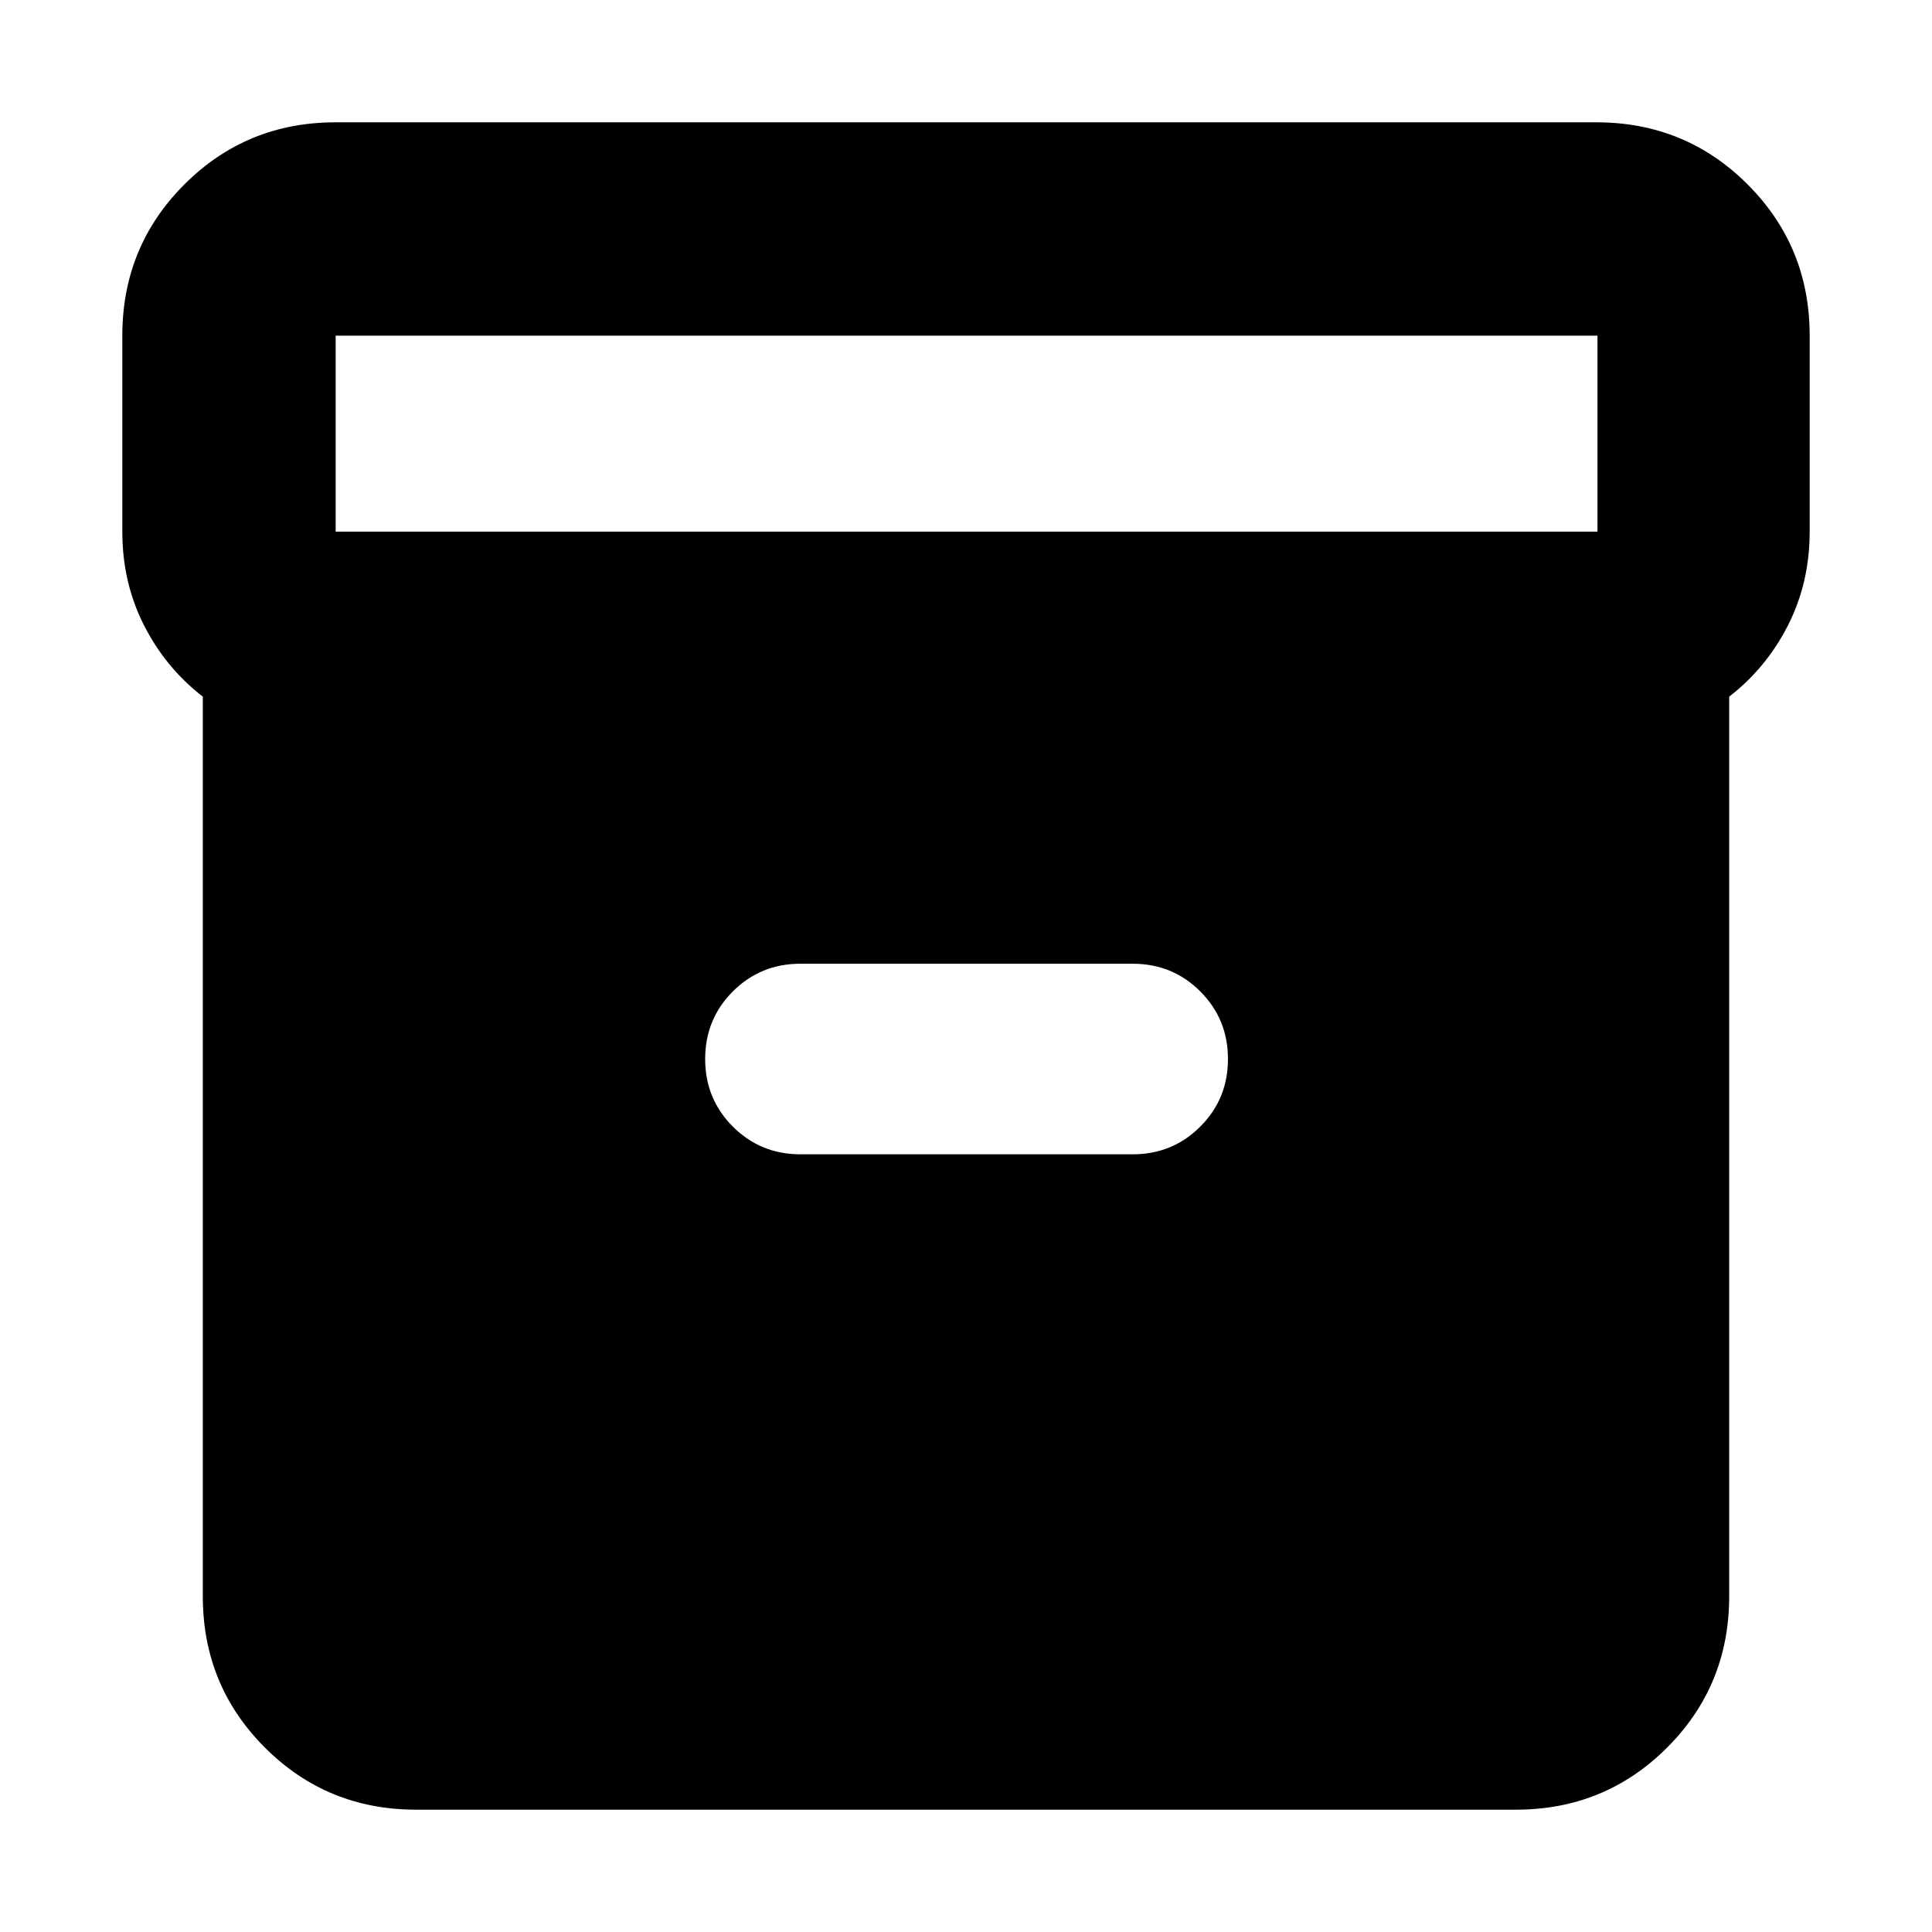<svg xmlns="http://www.w3.org/2000/svg" height="24" viewBox="0 -960 960 960" width="24"><path d="M206.78-60.78q-44.3 0-75.15-30.85-30.85-30.85-30.85-75.15v-447.05q-18.56-14.39-29.28-35.56-10.72-21.18-10.72-46.44v-97.39q0-44.3 30.85-75.15 30.85-30.85 75.15-30.85h626.44q44.3 0 75.15 30.85 30.85 30.85 30.85 75.15v97.39q0 25.26-10.72 46.44-10.72 21.17-29.28 35.56v447.05q0 44.3-30.85 75.15-30.85 30.85-75.15 30.85H206.78Zm-40-635.05h627v-97.39h-627v97.39Zm230.96 309.4h165.09q19.82 0 33.58-13.77 13.76-13.76 13.76-33.58 0-19.83-13.76-33.59-13.76-13.76-33.58-13.76H397.74q-19.83 0-33.59 13.76-13.76 13.76-13.76 33.59 0 19.82 13.76 33.58 13.76 13.77 33.59 13.77Z"/></svg>